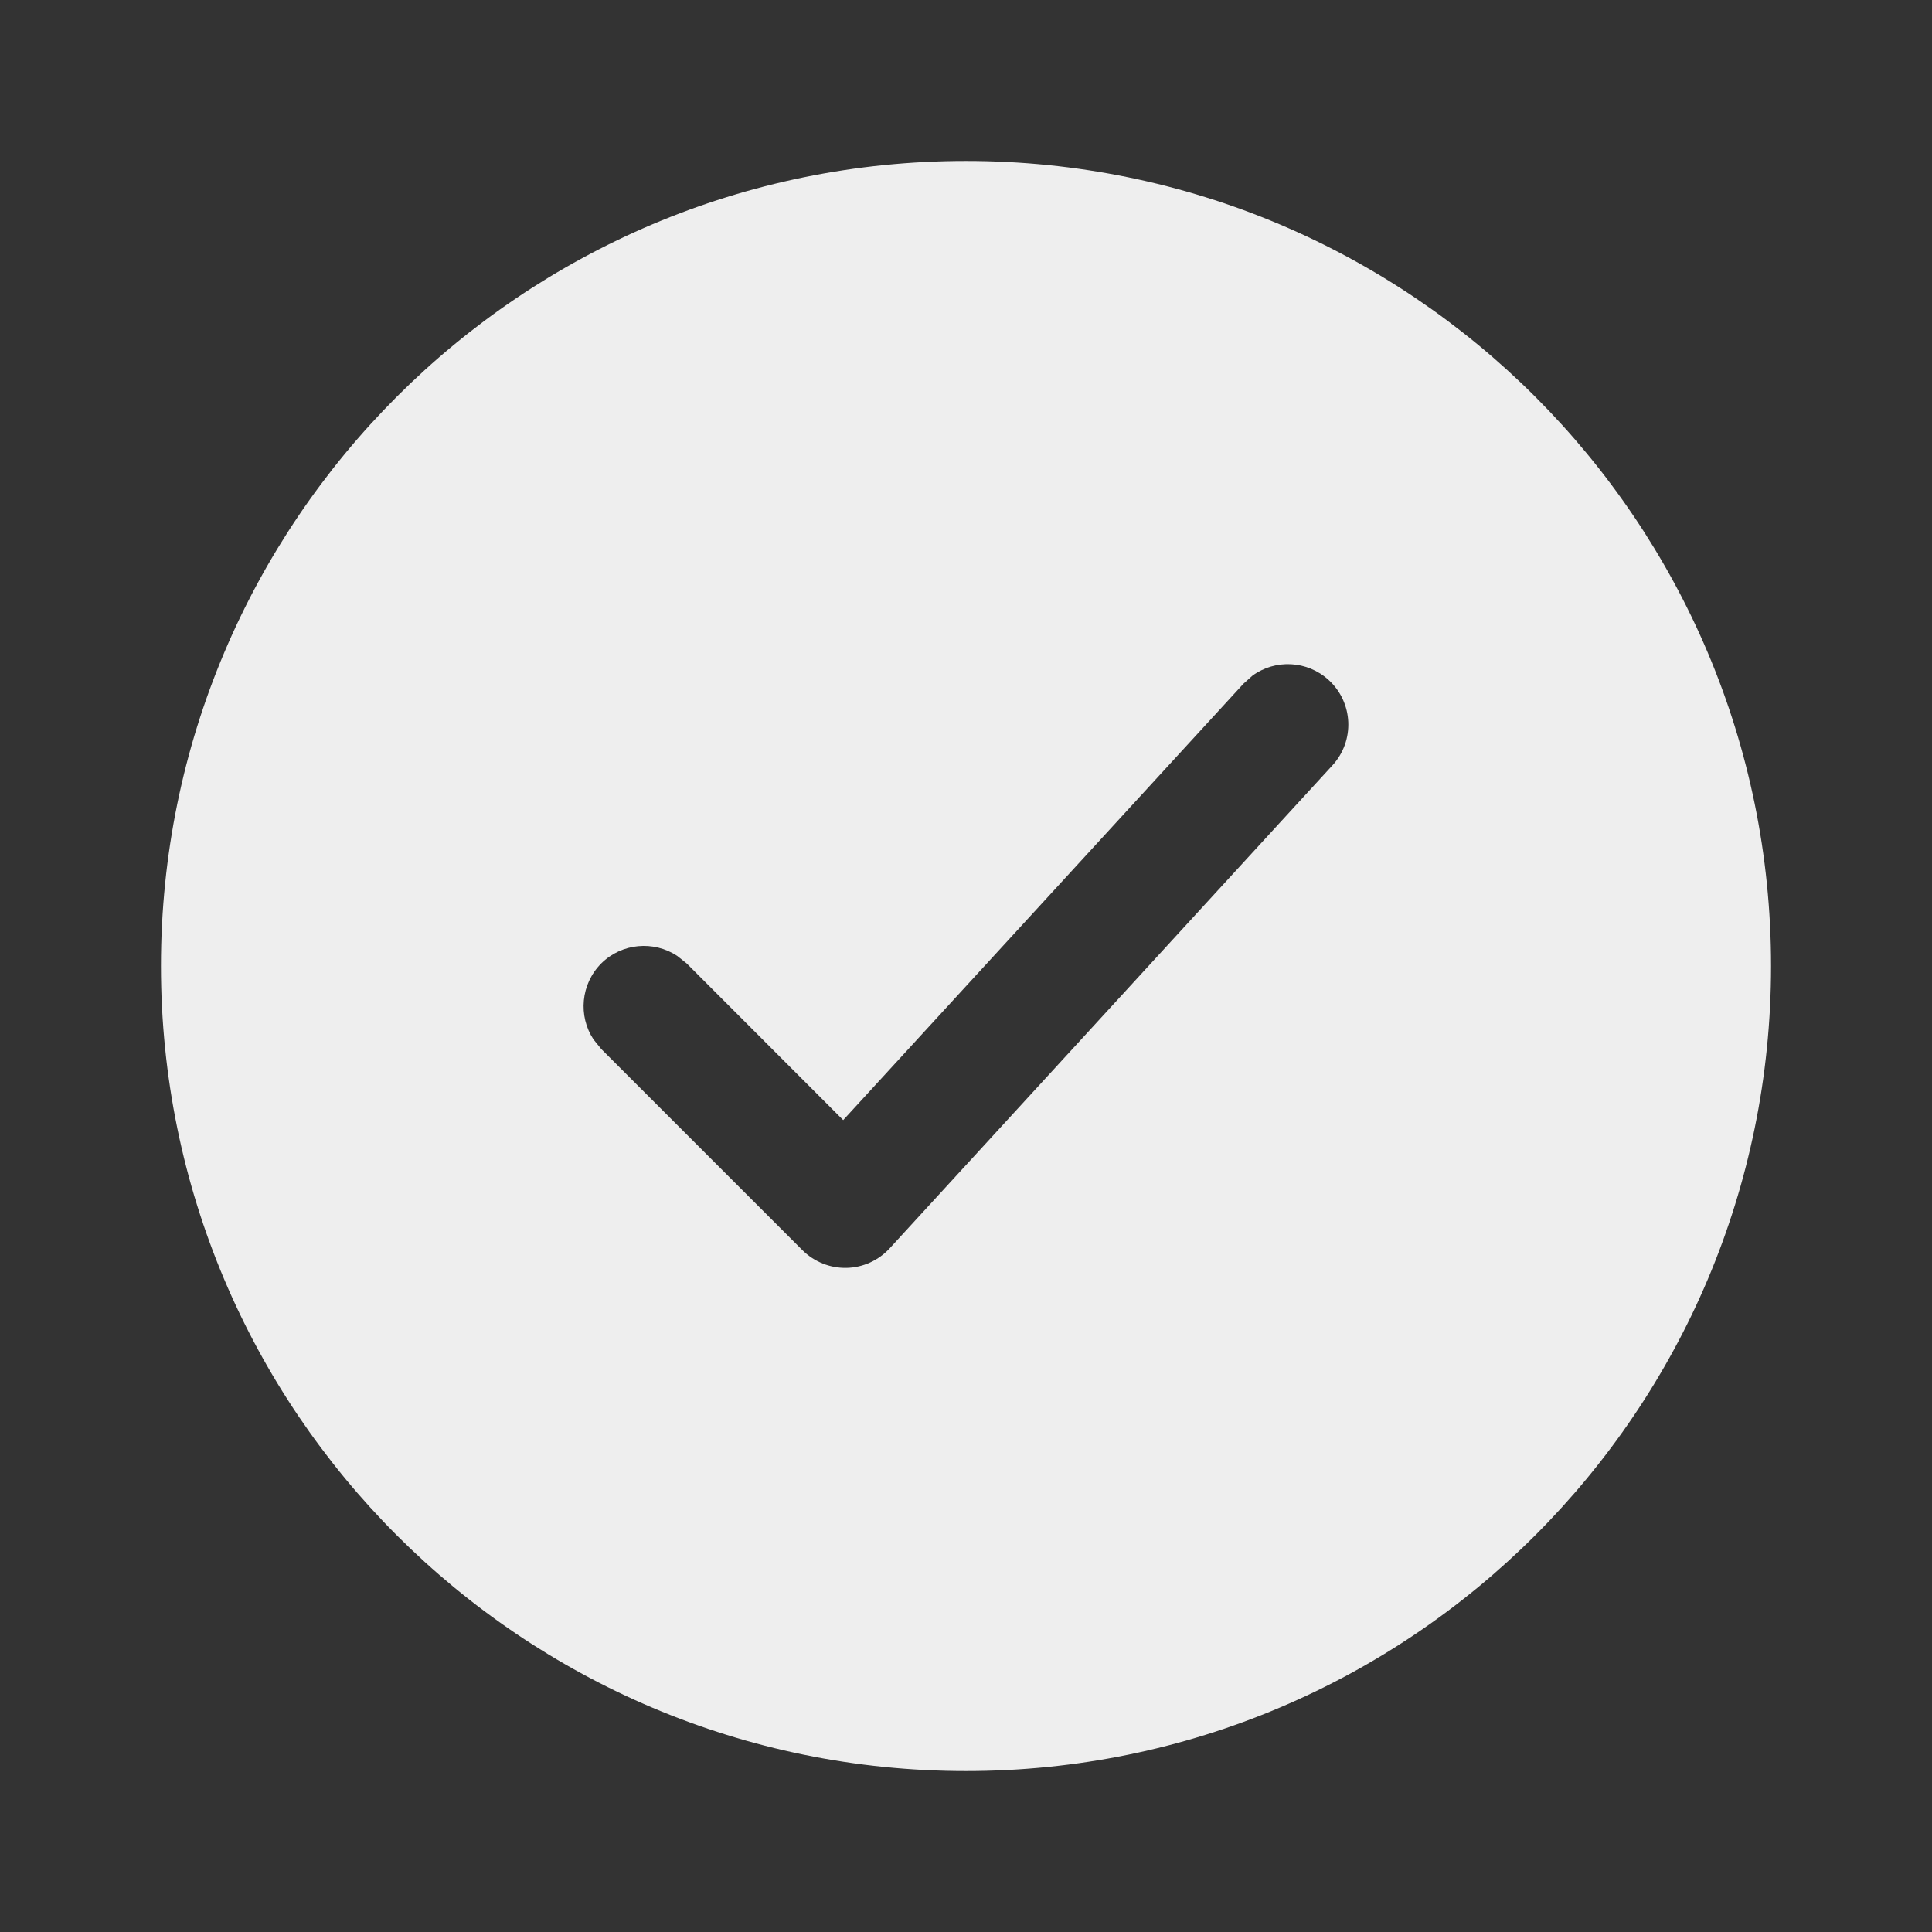 <svg width="16" height="16" viewBox="0 0 16 16" fill="none" xmlns="http://www.w3.org/2000/svg">
<rect x="0" y="0" width="16" height="16" fill="#333333" stroke="none"/>
<path d="M8 1.333C11.682 1.333 14.667 4.318 14.667 8C14.667 11.682 11.682 14.667 8 14.667C4.318 14.667 1.333 11.682 1.333 8C1.333 4.318 4.318 1.333 8 1.333ZM11.004 5.632C10.826 5.469 10.561 5.458 10.373 5.595L10.298 5.662L6.983 9.276L5.687 7.979L5.608 7.916C5.414 7.788 5.15 7.809 4.979 7.979C4.809 8.15 4.787 8.414 4.915 8.608L4.979 8.687L6.646 10.354C6.743 10.45 6.875 10.503 7.011 10.5C7.147 10.497 7.276 10.438 7.368 10.338L11.035 6.338C11.222 6.134 11.207 5.818 11.004 5.632Z" fill="#EEEEEE"/>
</svg>
